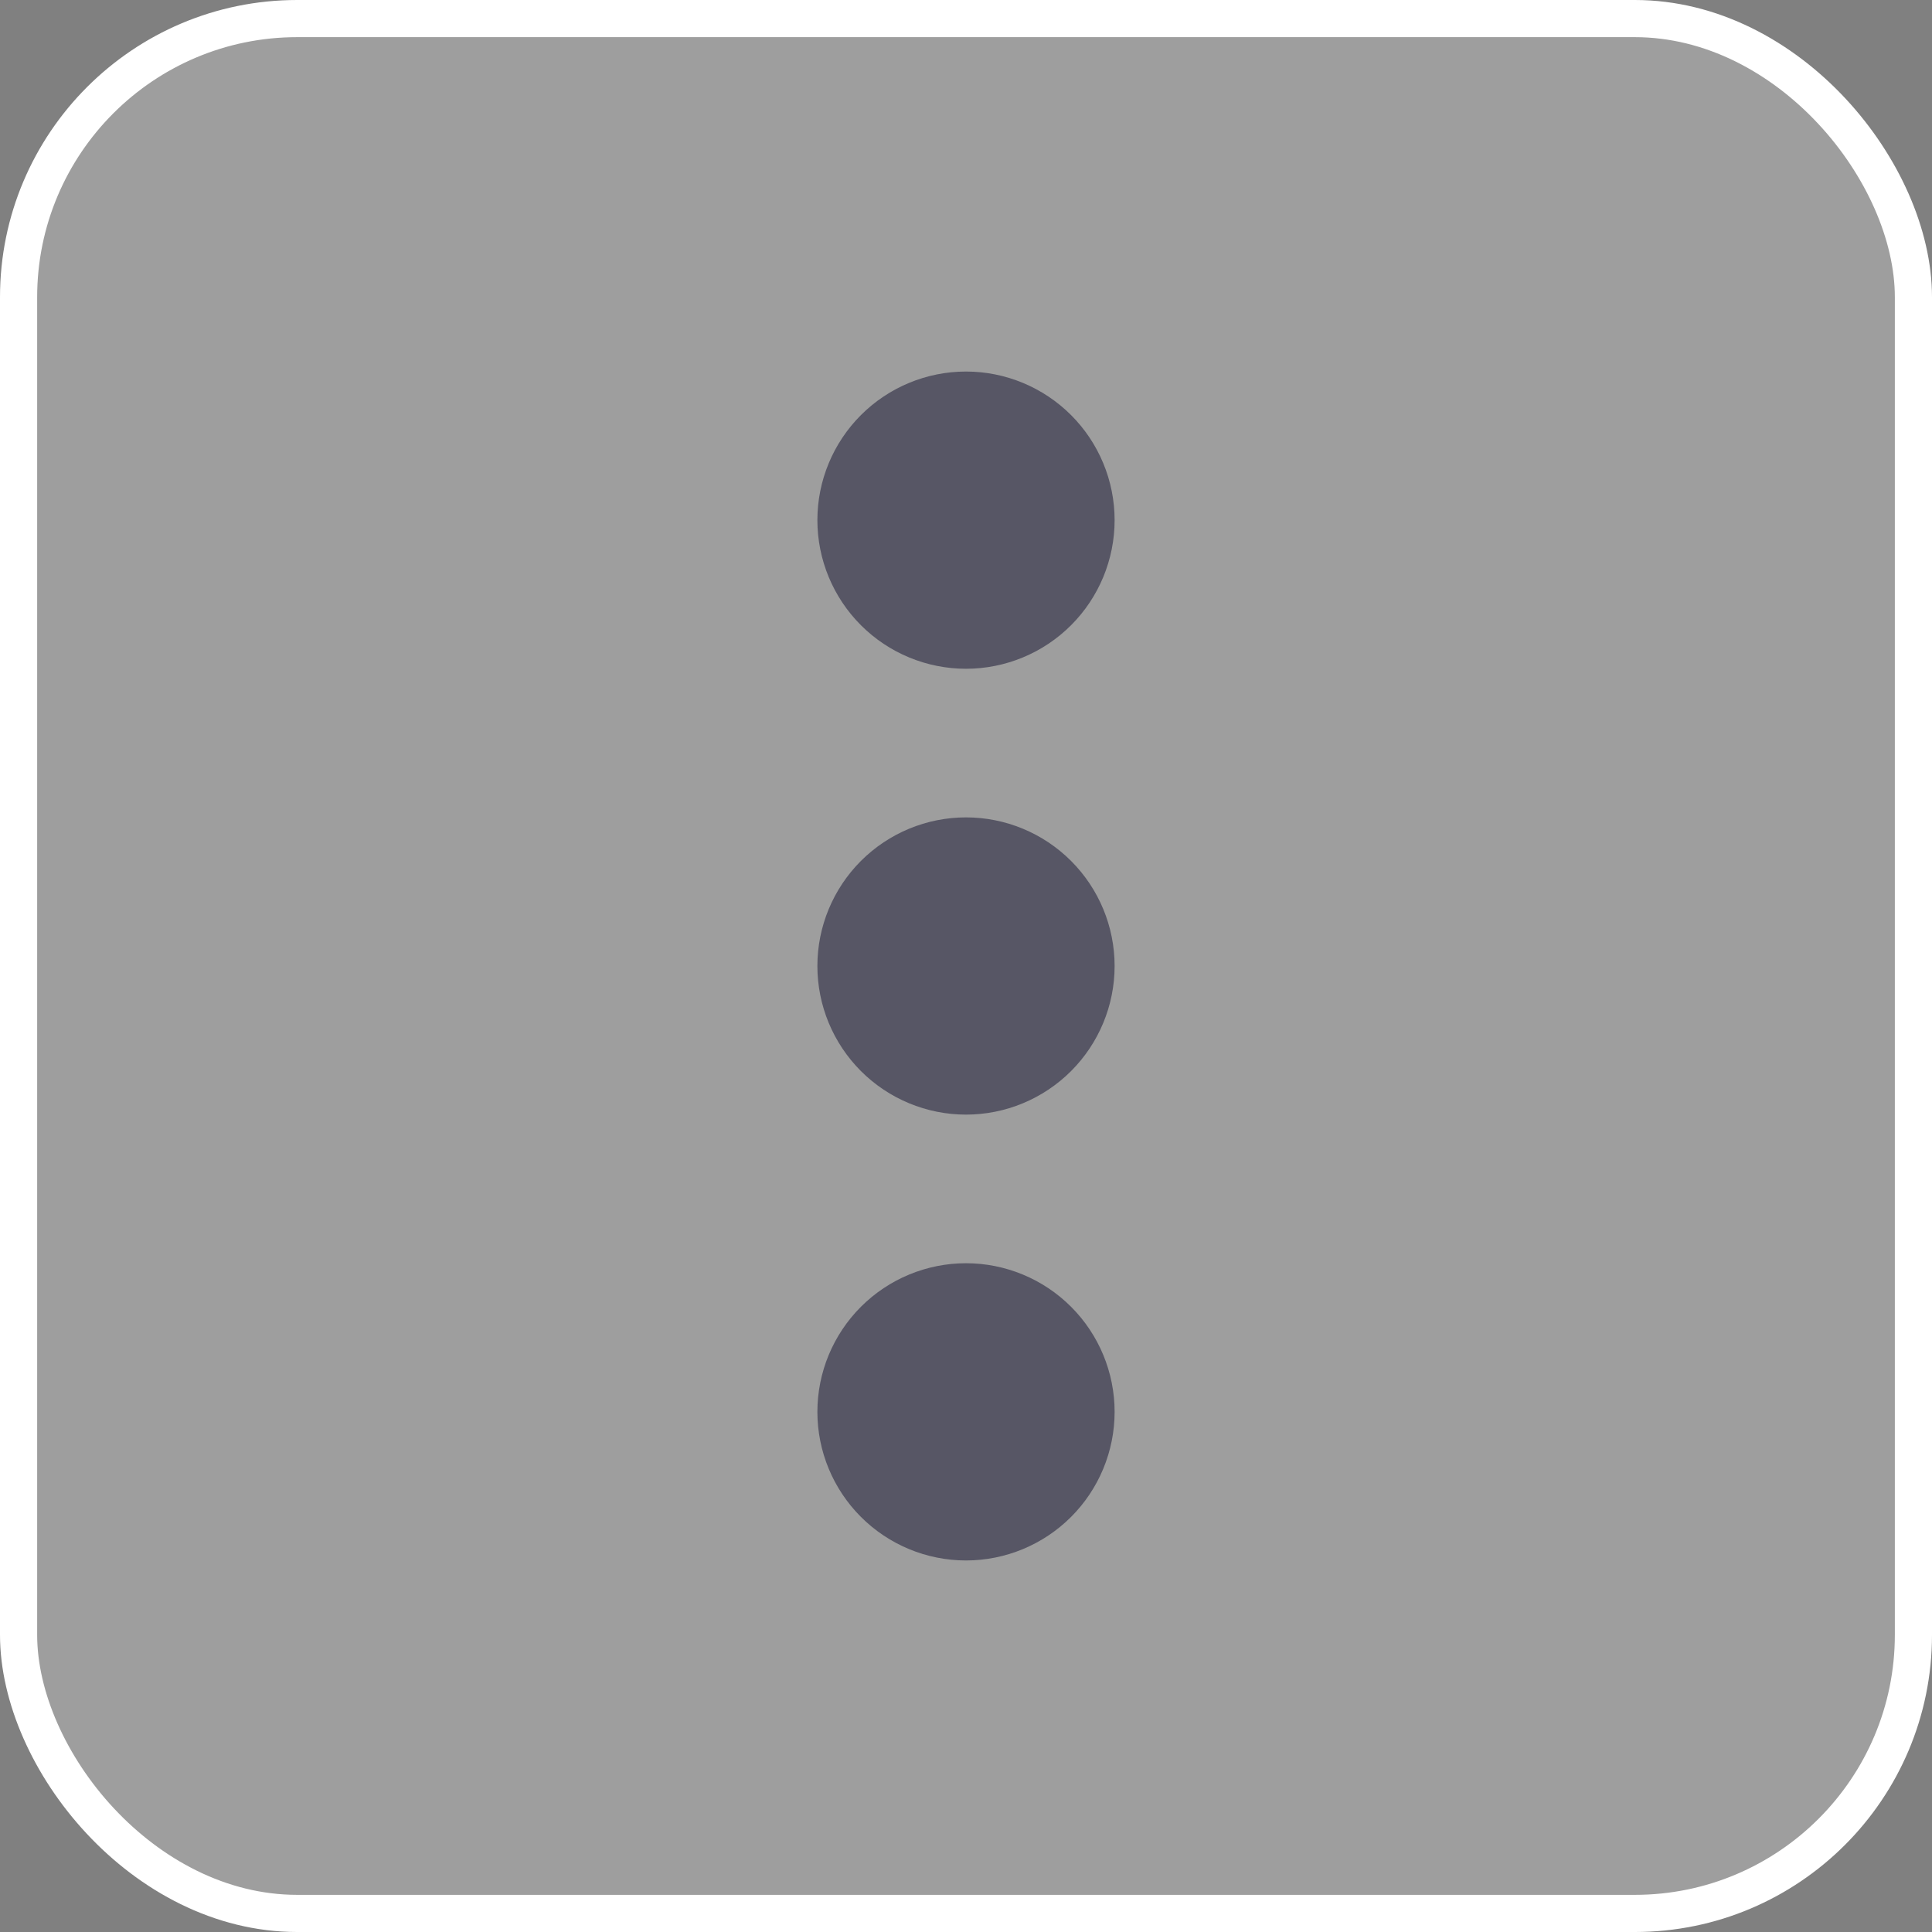 <svg width="26" height="26" viewBox="0 0 26 26" fill="none" xmlns="http://www.w3.org/2000/svg">
<rect x="0" y="0" width="26" height="26" fill="#808080" stroke="none"/>
<rect x="0.25" y="0.25" width="25.5" height="25.5" rx="3.75" fill="white" fill-opacity="0.24" stroke="white" stroke-width="0.5"/>
<path d="M13 17C13.53 17 14.039 17.211 14.414 17.586C14.789 17.961 15 18.47 15 19C15 19.53 14.789 20.039 14.414 20.414C14.039 20.789 13.53 21 13 21C12.47 21 11.961 20.789 11.586 20.414C11.211 20.039 11 19.53 11 19C11 18.47 11.211 17.961 11.586 17.586C11.961 17.211 12.47 17 13 17ZM13 11C13.53 11 14.039 11.211 14.414 11.586C14.789 11.961 15 12.47 15 13C15 13.53 14.789 14.039 14.414 14.414C14.039 14.789 13.53 15 13 15C12.47 15 11.961 14.789 11.586 14.414C11.211 14.039 11 13.53 11 13C11 12.47 11.211 11.961 11.586 11.586C11.961 11.211 12.47 11 13 11ZM13 5C13.53 5 14.039 5.211 14.414 5.586C14.789 5.961 15 6.47 15 7C15 7.53 14.789 8.039 14.414 8.414C14.039 8.789 13.53 9 13 9C12.47 9 11.961 8.789 11.586 8.414C11.211 8.039 11 7.53 11 7C11 6.47 11.211 5.961 11.586 5.586C11.961 5.211 12.47 5 13 5Z" fill="#575665"/>
</svg>
